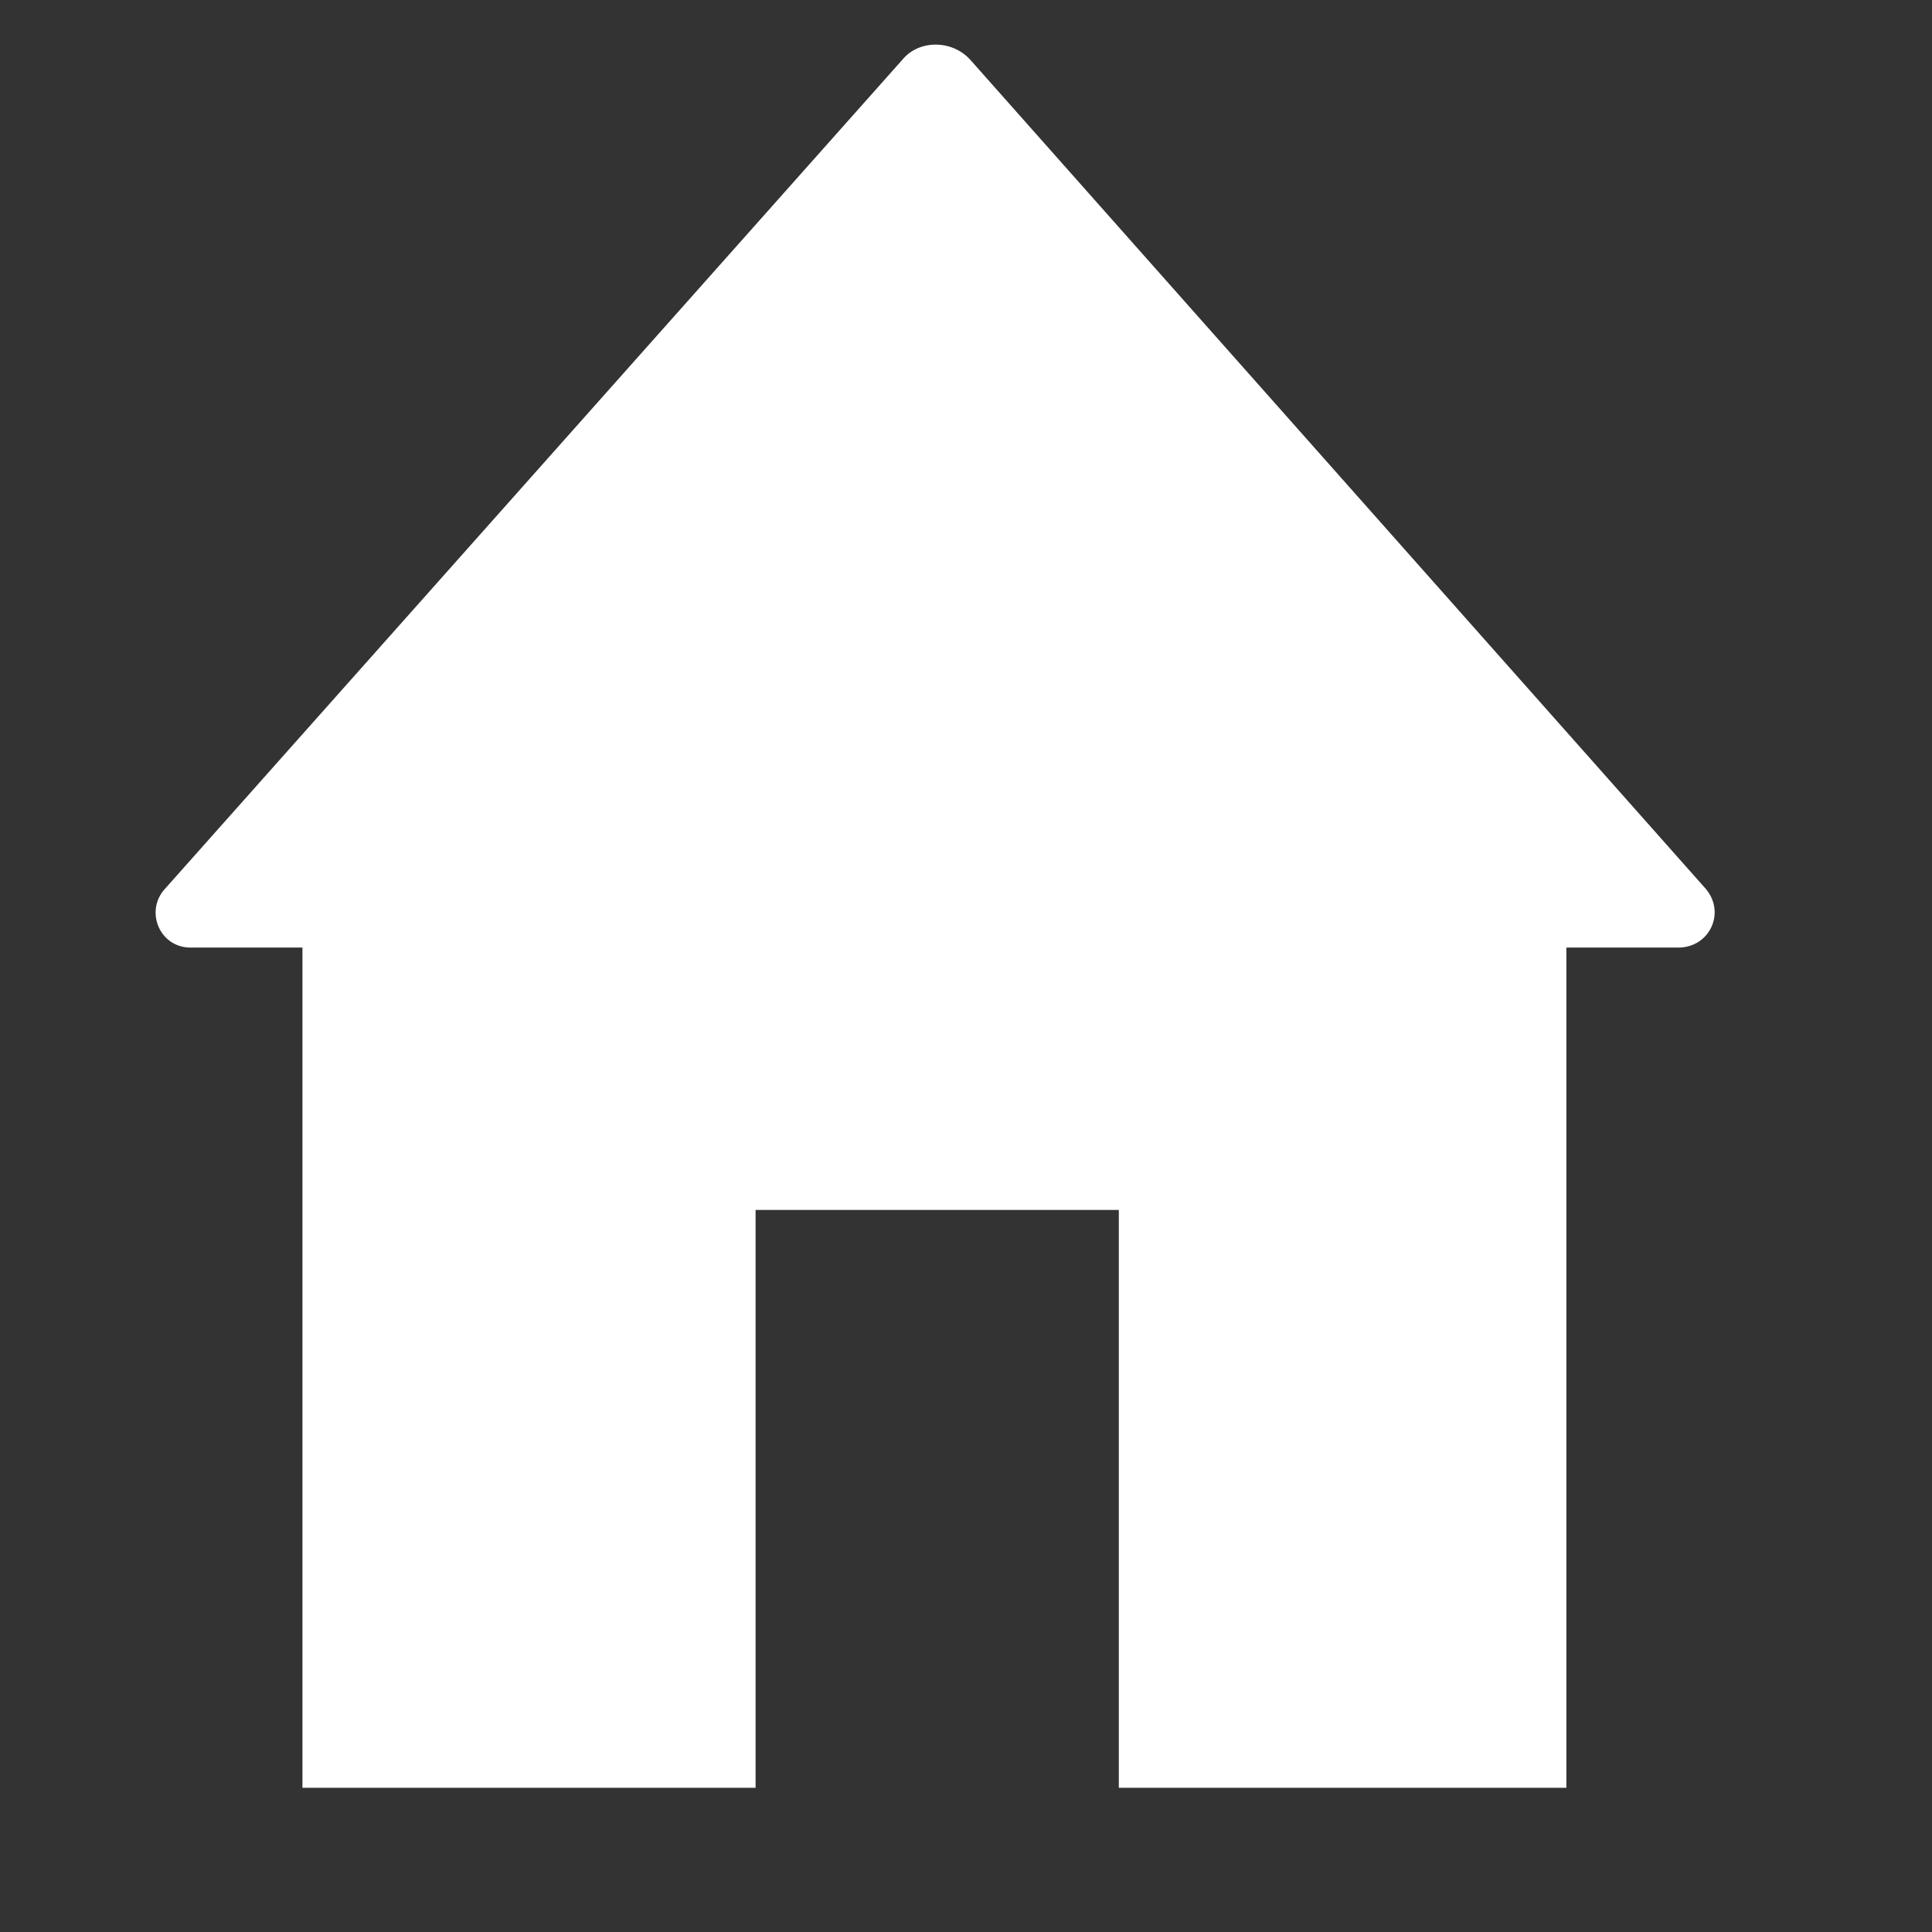 <?xml version="1.0" encoding="utf-8"?>
<!-- Generator: Adobe Illustrator 16.0.0, SVG Export Plug-In . SVG Version: 6.00 Build 0)  -->
<!DOCTYPE svg PUBLIC "-//W3C//DTD SVG 1.1//EN" "http://www.w3.org/Graphics/SVG/1.1/DTD/svg11.dtd">
<svg version="1.1" id="Layer_1" xmlns="http://www.w3.org/2000/svg" xmlns:xlink="http://www.w3.org/1999/xlink" x="0px" y="0px"
	 width="31.939px" height="31.94px" viewBox="0 0 31.939 31.94" enable-background="new 0 0 31.939 31.94" xml:space="preserve">
<rect x="0" y="0" width="31.939" height="31.94" fill="#333333" stroke="none"/>
<path fill="#FFFFFF" d="M28.2,14.695L16.04,0.988c-0.303-0.334-0.85-0.334-1.123,0L2.726,14.695c-0.334,0.364-0.091,0.97,0.424,0.97
	H5v13.89h7.491v-9.553h6.005v9.553h7.399v-13.89h1.85C28.261,15.665,28.533,15.089,28.2,14.695z"/>
</svg>
